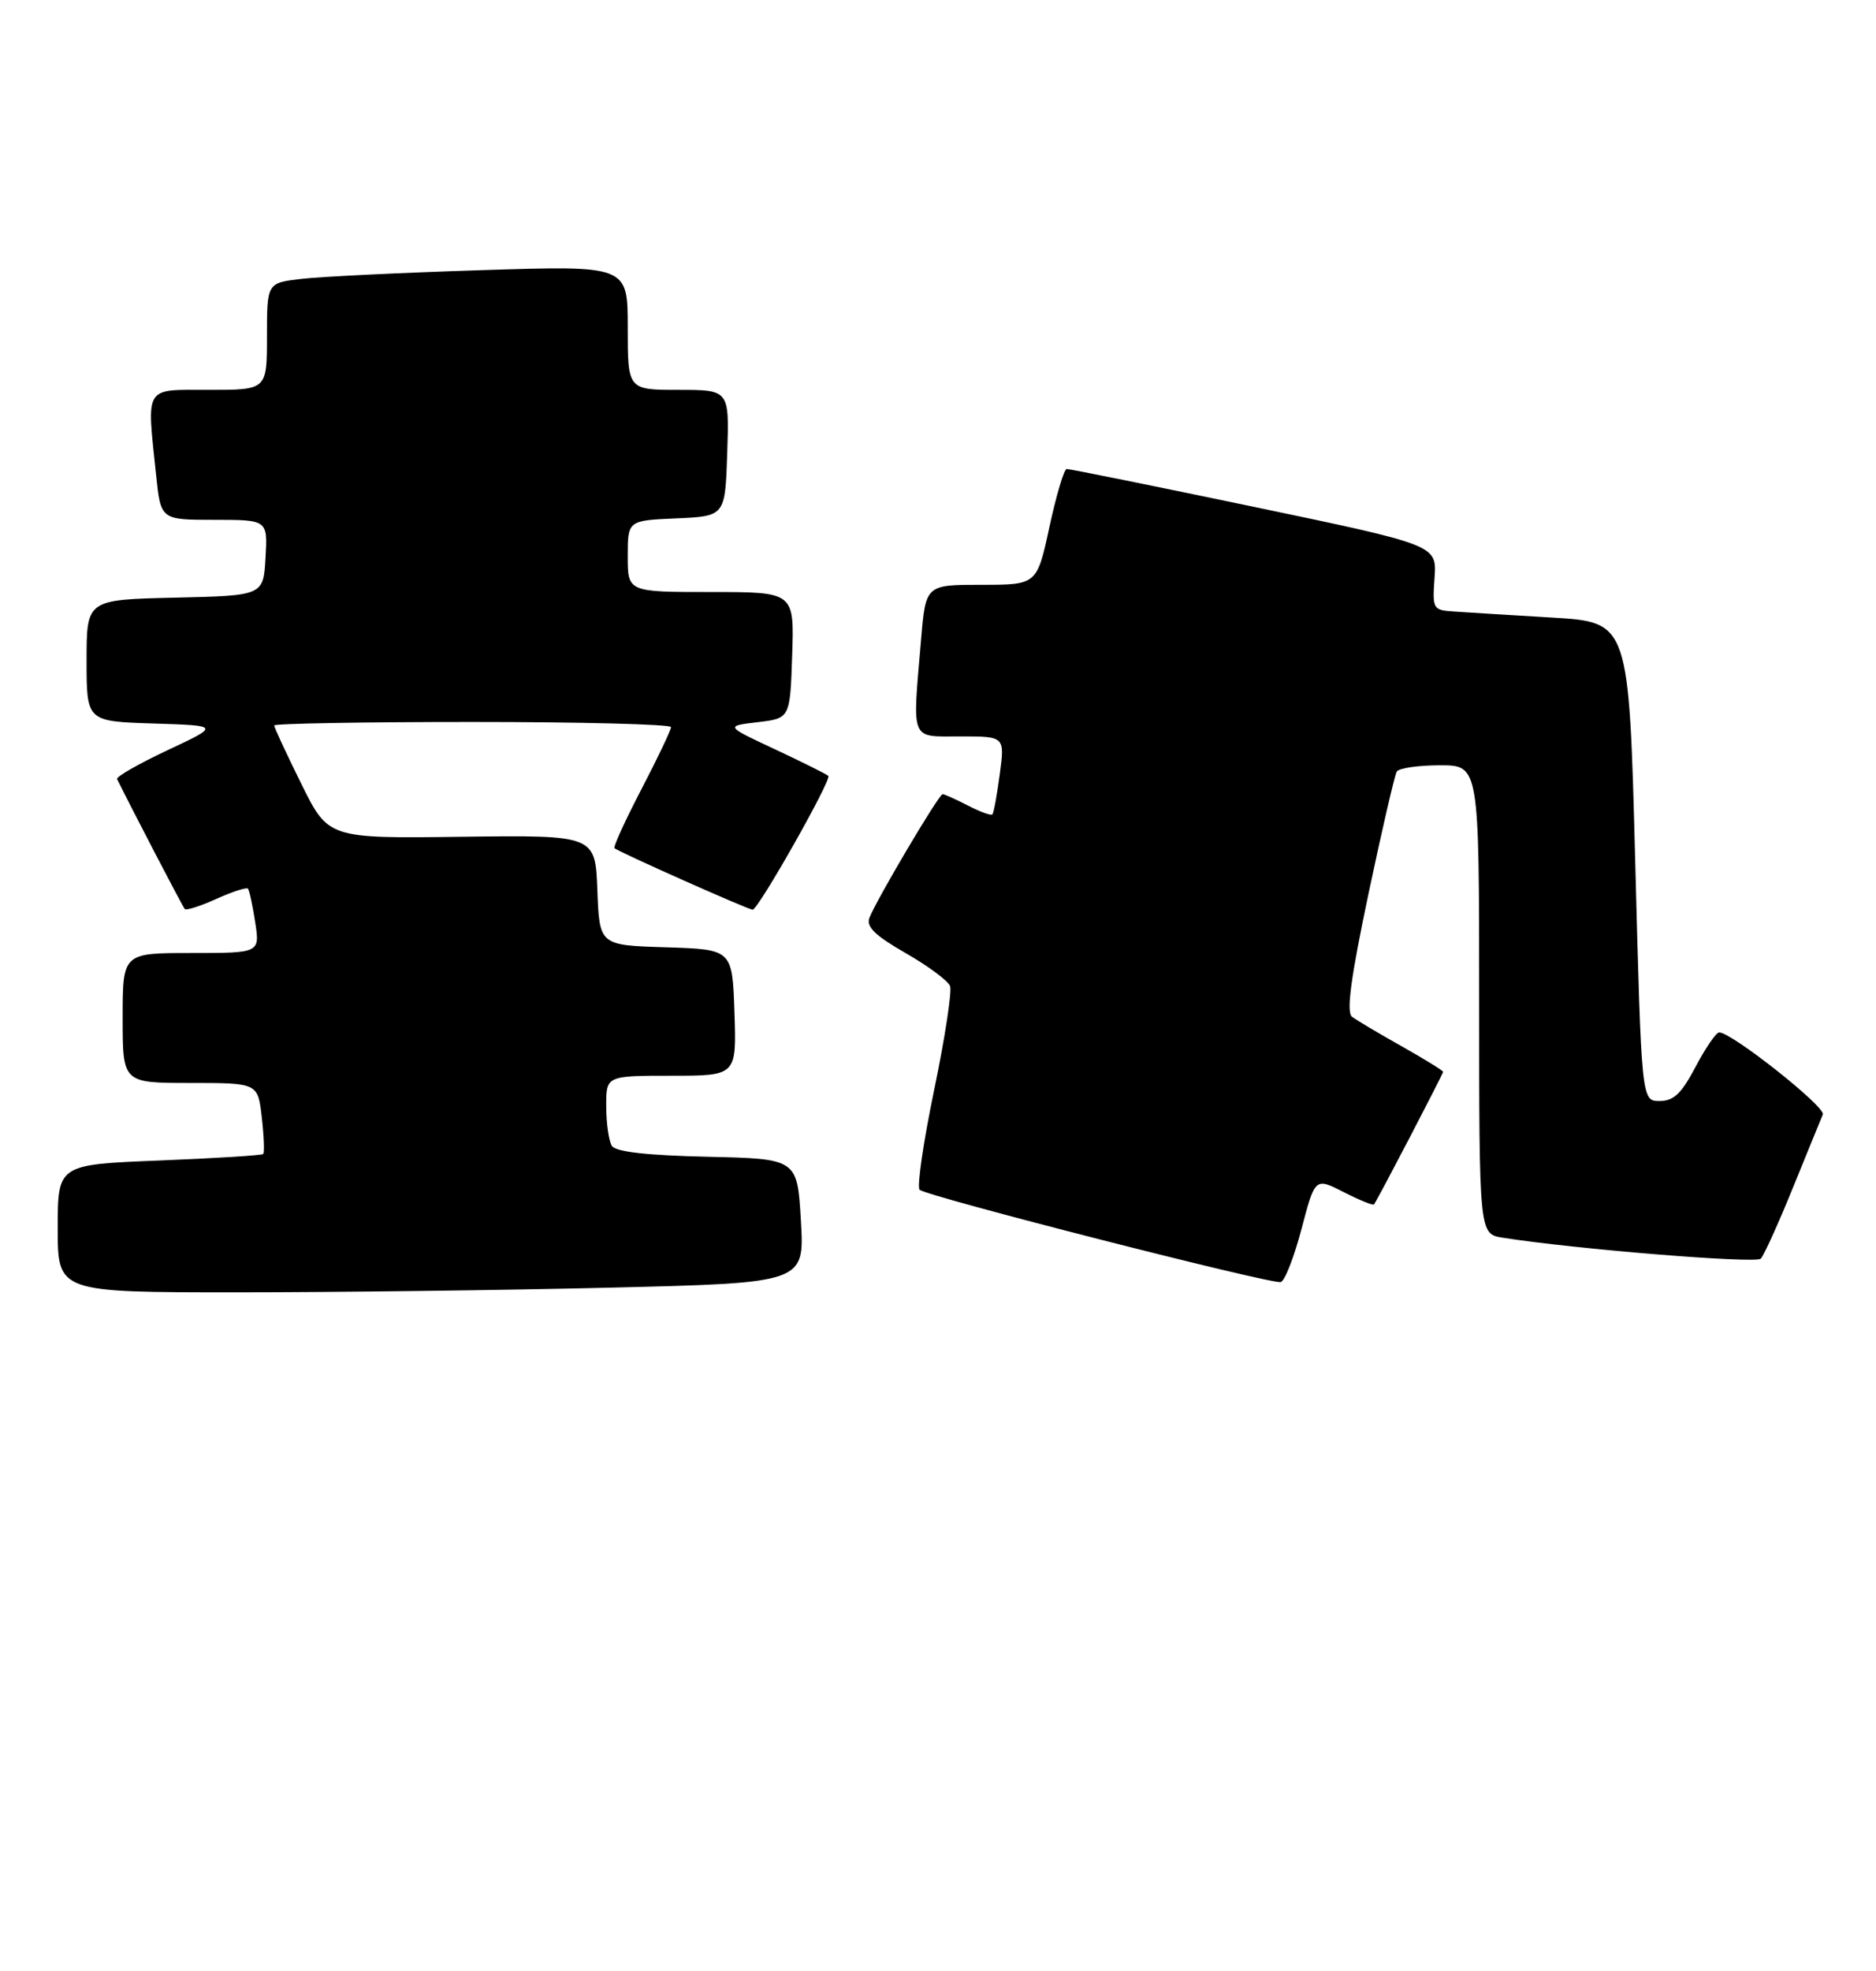<?xml version="1.0" encoding="UTF-8" standalone="no"?>
<!DOCTYPE svg PUBLIC "-//W3C//DTD SVG 1.1//EN" "http://www.w3.org/Graphics/SVG/1.1/DTD/svg11.dtd" >
<svg xmlns="http://www.w3.org/2000/svg" xmlns:xlink="http://www.w3.org/1999/xlink" version="1.1" viewBox="0 0 260 273">
 <g >
 <path fill="currentColor"
d=" M 84.59 178.35 C 111.50 177.70 111.50 177.70 111.00 169.10 C 110.50 160.50 110.50 160.50 98.04 160.22 C 89.61 160.03 85.33 159.54 84.80 158.72 C 84.38 158.05 84.02 155.59 84.02 153.25 C 84.00 149.00 84.00 149.00 93.04 149.00 C 102.08 149.00 102.08 149.00 101.79 140.25 C 101.50 131.50 101.50 131.50 92.29 131.21 C 83.08 130.93 83.08 130.93 82.79 123.30 C 82.50 115.67 82.50 115.67 64.00 115.90 C 45.50 116.14 45.50 116.14 41.75 108.55 C 39.69 104.38 38.00 100.75 38.00 100.48 C 38.00 100.22 50.38 100.00 65.50 100.00 C 80.62 100.00 93.00 100.32 93.00 100.71 C 93.00 101.11 91.16 104.97 88.91 109.29 C 86.66 113.61 84.97 117.30 85.16 117.48 C 85.70 117.98 103.70 126.00 104.31 126.00 C 105.09 126.00 115.30 107.97 114.80 107.47 C 114.57 107.24 111.26 105.59 107.44 103.80 C 100.50 100.56 100.50 100.56 105.00 100.03 C 109.50 99.50 109.50 99.50 109.79 90.75 C 110.08 82.00 110.08 82.00 98.54 82.00 C 87.00 82.00 87.00 82.00 87.00 77.05 C 87.00 72.09 87.00 72.09 93.75 71.80 C 100.50 71.50 100.50 71.50 100.79 62.75 C 101.08 54.00 101.08 54.00 94.04 54.00 C 87.00 54.00 87.00 54.00 87.00 45.38 C 87.00 36.77 87.00 36.77 66.75 37.42 C 55.61 37.77 44.36 38.32 41.75 38.63 C 37.00 39.19 37.00 39.19 37.00 46.59 C 37.00 54.00 37.00 54.00 29.00 54.00 C 19.86 54.00 20.33 53.26 21.64 65.85 C 22.28 72.00 22.28 72.00 29.69 72.00 C 37.10 72.00 37.10 72.00 36.80 77.25 C 36.50 82.50 36.50 82.50 24.25 82.78 C 12.00 83.06 12.00 83.06 12.00 91.49 C 12.00 99.92 12.00 99.92 21.25 100.21 C 30.50 100.50 30.50 100.50 23.22 103.91 C 19.22 105.79 16.07 107.59 16.23 107.91 C 18.18 111.88 25.32 125.60 25.61 125.91 C 25.81 126.13 27.79 125.50 30.00 124.50 C 32.21 123.50 34.18 122.87 34.37 123.09 C 34.56 123.32 35.01 125.41 35.37 127.75 C 36.02 132.00 36.02 132.00 26.51 132.00 C 17.00 132.00 17.00 132.00 17.00 141.00 C 17.00 150.00 17.00 150.00 26.37 150.00 C 35.74 150.00 35.74 150.00 36.28 154.75 C 36.58 157.36 36.67 159.65 36.48 159.84 C 36.30 160.03 29.82 160.43 22.08 160.74 C 8.00 161.30 8.00 161.30 8.00 170.15 C 8.00 179.00 8.00 179.00 32.84 179.00 C 46.50 179.00 69.79 178.71 84.59 178.35 Z  M 180.38 170.22 C 182.26 163.09 182.26 163.09 186.23 165.12 C 188.41 166.23 190.30 167.00 190.43 166.82 C 190.94 166.14 200.00 148.76 200.00 148.46 C 200.00 148.29 197.41 146.69 194.25 144.91 C 191.09 143.14 188.00 141.30 187.38 140.83 C 186.57 140.21 187.20 135.48 189.65 123.85 C 191.52 114.99 193.29 107.35 193.58 106.87 C 193.88 106.39 196.57 106.00 199.56 106.00 C 205.00 106.00 205.00 106.00 205.00 138.45 C 205.00 170.91 205.00 170.91 208.25 171.43 C 218.14 173.00 243.34 175.05 244.03 174.34 C 244.47 173.88 246.48 169.45 248.49 164.50 C 250.50 159.55 252.37 154.99 252.63 154.37 C 253.08 153.34 240.01 143.00 238.27 143.00 C 237.84 143.00 236.38 145.14 235.00 147.75 C 233.04 151.48 231.96 152.50 230.00 152.50 C 227.50 152.50 227.50 152.50 226.63 119.34 C 225.76 86.18 225.76 86.18 215.13 85.54 C 209.28 85.19 203.15 84.82 201.50 84.70 C 198.59 84.51 198.51 84.37 198.82 80.00 C 199.13 75.50 199.13 75.50 173.82 70.21 C 159.89 67.30 148.20 64.94 147.83 64.96 C 147.47 64.98 146.39 68.60 145.44 73.00 C 143.71 81.00 143.71 81.00 136.00 81.00 C 128.29 81.00 128.29 81.00 127.65 88.65 C 126.44 102.90 126.07 102.00 133.13 102.00 C 139.26 102.00 139.26 102.00 138.56 107.23 C 138.18 110.11 137.72 112.62 137.53 112.81 C 137.34 112.99 135.82 112.44 134.14 111.57 C 132.47 110.71 130.89 110.00 130.64 110.00 C 130.12 110.00 121.43 124.68 120.49 127.14 C 120.03 128.37 121.29 129.59 125.51 132.01 C 128.61 133.78 131.38 135.84 131.67 136.57 C 131.95 137.31 130.96 143.80 129.46 151.00 C 127.97 158.19 127.06 164.40 127.45 164.79 C 128.32 165.68 176.13 177.89 177.50 177.58 C 178.05 177.45 179.35 174.14 180.38 170.22 Z "/>
</g>
</svg>